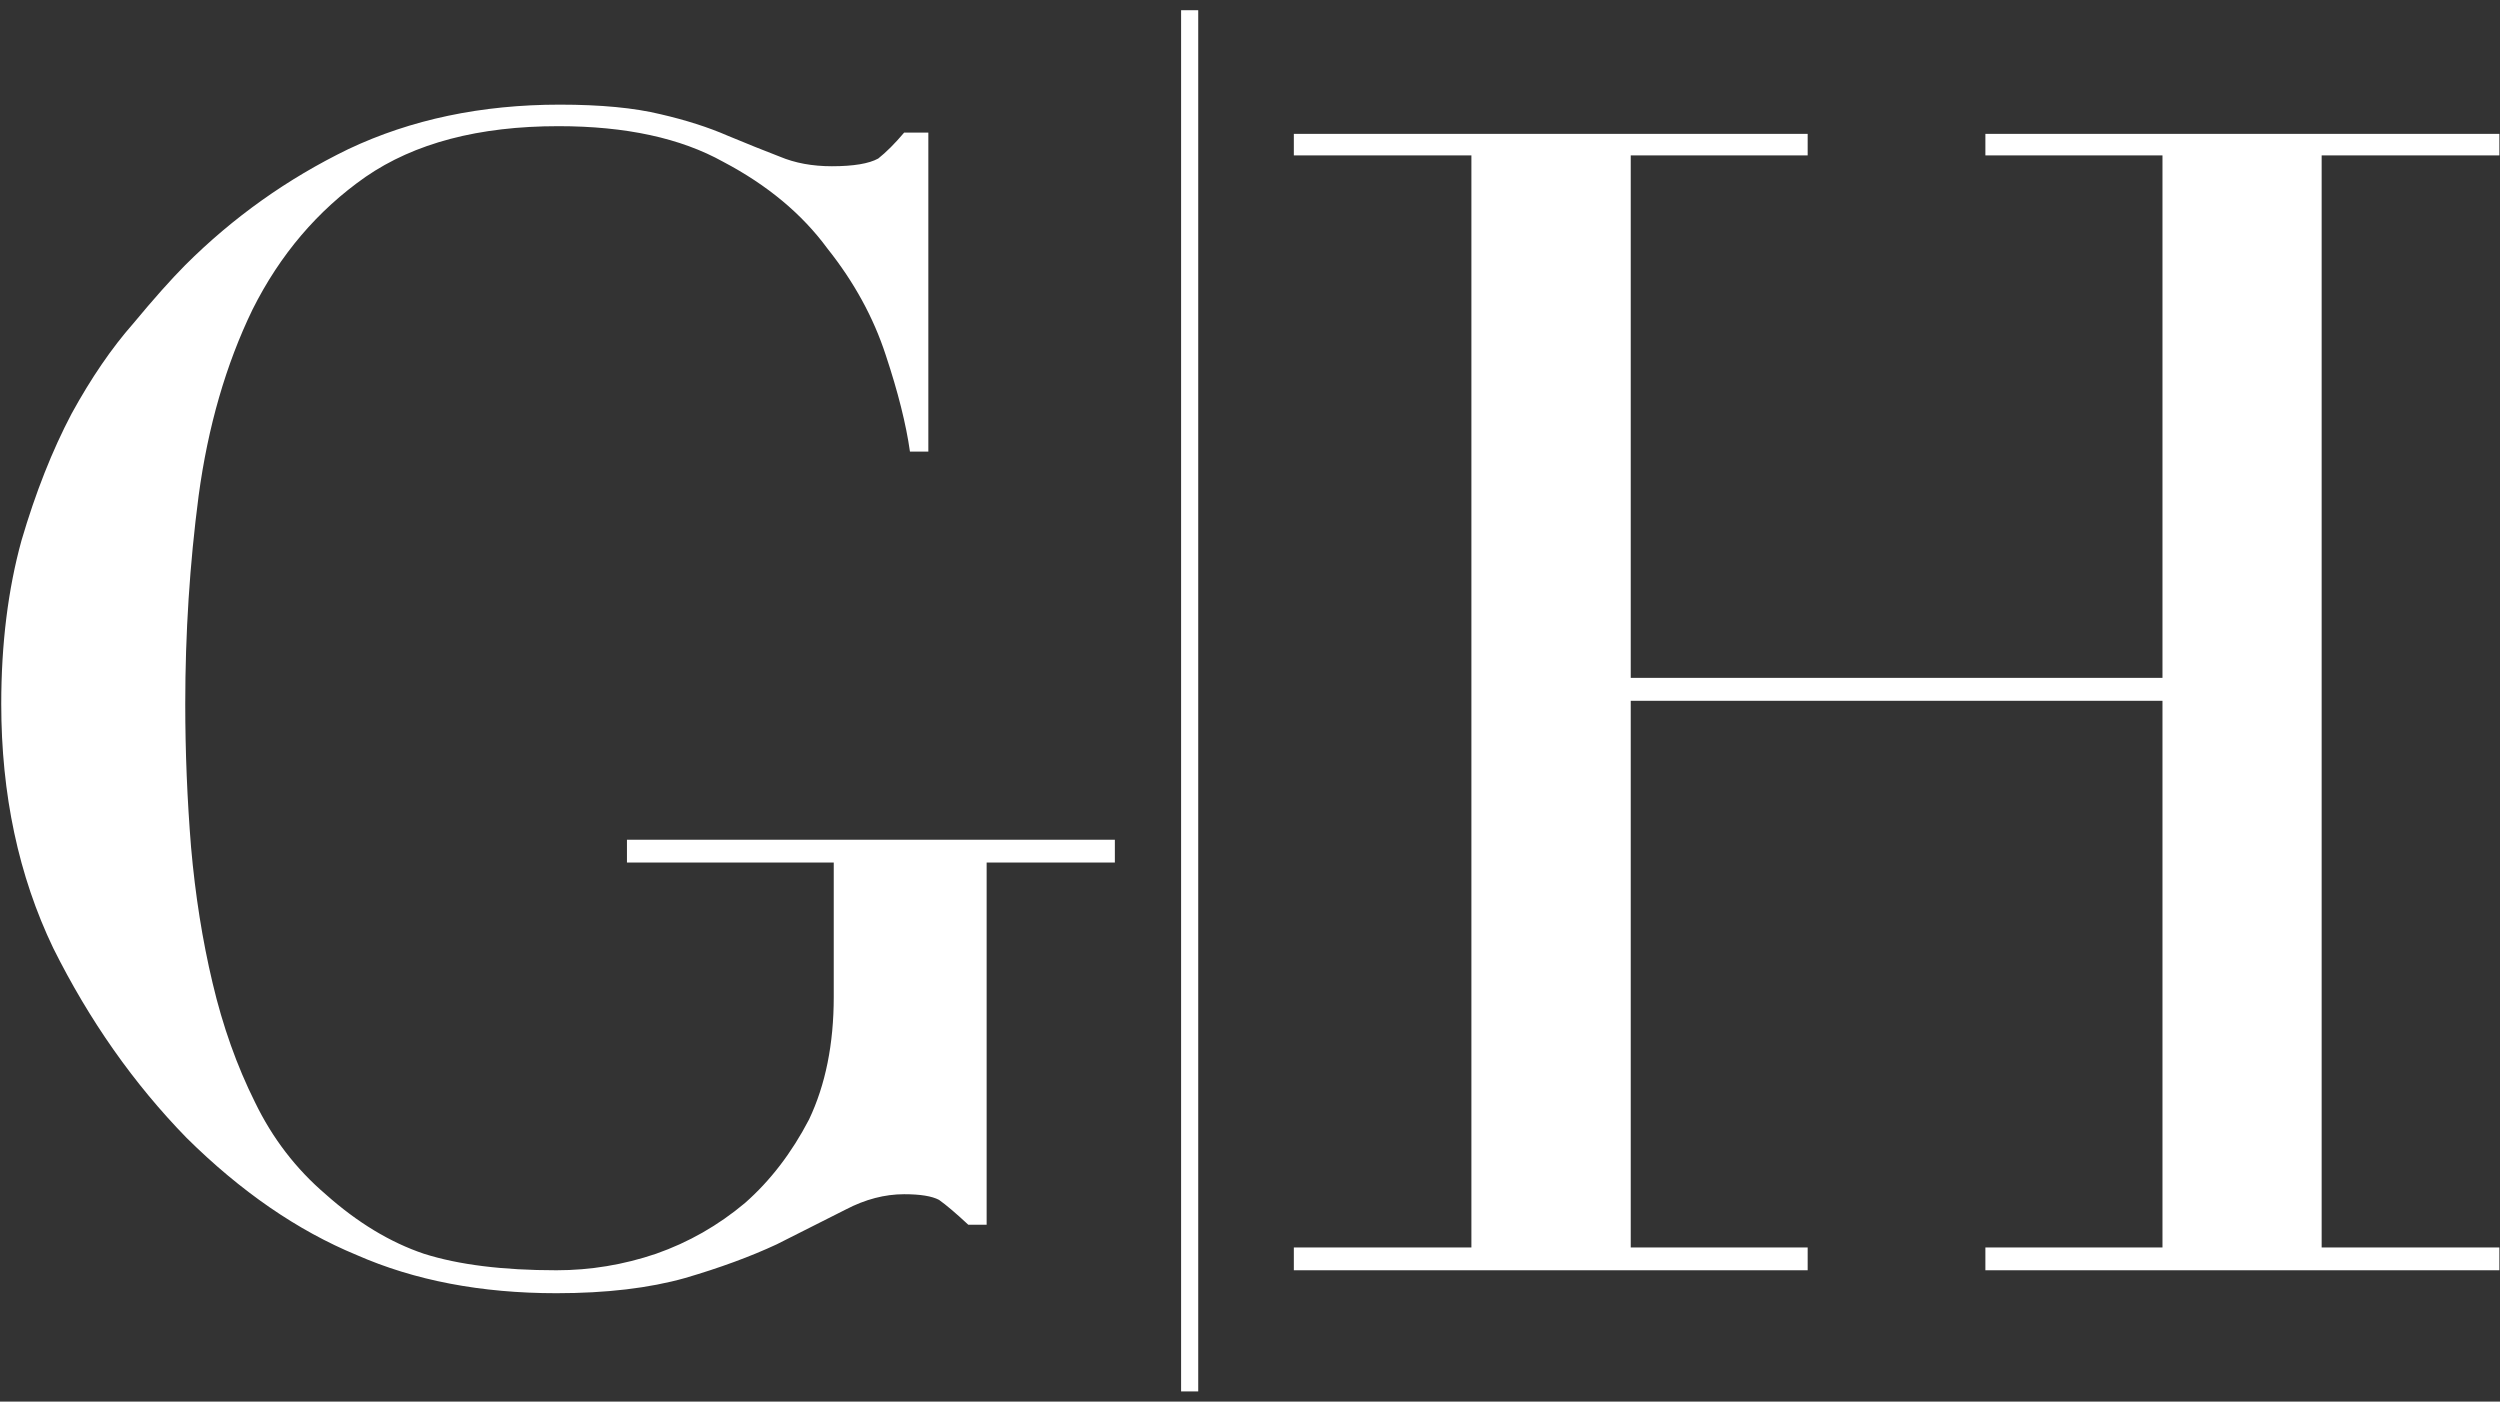 <svg version="1.2" xmlns="http://www.w3.org/2000/svg" viewBox="0 0 1591 892" width="1591" height="892">
	<rect x="0" y="0" width="1591" height="892" fill="#333333" stroke="none"/>
	<title>GHC_BIG copy-svg</title>
	<defs>
		<clipPath clipPathUnits="userSpaceOnUse" id="cp1">
			<path d="m-14535.12-1018.98h24267.3v15222.79h-24267.3z"/>
		</clipPath>
	</defs>
	<style>
		.s0 { fill: #ffffff } 
		.s1 { fill: none;stroke: #ffffff;stroke-width: 10.9 } 
	</style>
	<g id="Clip-Path: Clip-Path: Page 1" clip-path="url(#cp1)">
		<g id="Clip-Path: Page 1">
			<g id="Page 1">
				<path id="Path 8" class="s0" d="m709.5 548.9h-81.6v230.5h-11.7q-11.7-10.9-18.6-15.8-6.8-3.6-22.2-3.6-18.5 0-37.1 9.7-19.4 9.7-44 22.2-25.1 11.7-58.2 21.4-34.3 9.7-82 9.7-71.8 0-127.1-24.3-56.6-23.4-108.3-74.6-50.4-51.7-84.8-120.7-33.1-69-33.1-155.4 0-57.3 12.9-104.1 13.4-45.6 31.9-80.7 18.6-33.9 39.2-57.3 19.4-23.4 33.1-37.2 45.7-45.6 103.8-73.8 59.8-28.3 134.5-28.3 39.1 0 64.2 6.1 24.2 5.6 42.8 13.7 18.5 7.7 33.1 13.3 14.5 6.1 33.1 6.1 20.6 0 29.5-4.9 7.6-6 16.5-16.5h15.4v203h-11.7q-3.7-26.2-15.4-61.4-11.7-35.9-37.1-67.8-24.3-33.1-66.3-55.2-40.7-22.7-104.9-22.7-76 0-122.8 32.3-45.6 31.9-71.9 84.4-25.4 52.5-34.3 118.6-8.5 65-8.5 132.4 0 45.6 3.7 91.2 4 45.6 13.7 86.4 9.7 41.2 27 75.9 16.6 34.3 44.9 58.5 30.3 27 62.6 37.9 33.1 10.5 84.3 10.5 32.4 0 63.4-10.5 31.1-10.9 56.6-32.3 24.2-21.3 40.8-53.2 15.7-33.1 15.7-77.9v-85.6h-131.6v-14.5h310.5zm113.9 245h113v-695h-113v-13.7h327v13.7h-112.6v332.5h338.4v-332.5h-112.7v-13.7h327.1v13.7h-113.1v695h113.1v14.5h-327.1v-14.5h112.7v-347.9h-338.4v347.9h112.6v14.5h-327z"/>
				<path id="Path 9" class="s1" d="m757.1 6.5v879"/>
			</g>
		</g>
	</g>
</svg>